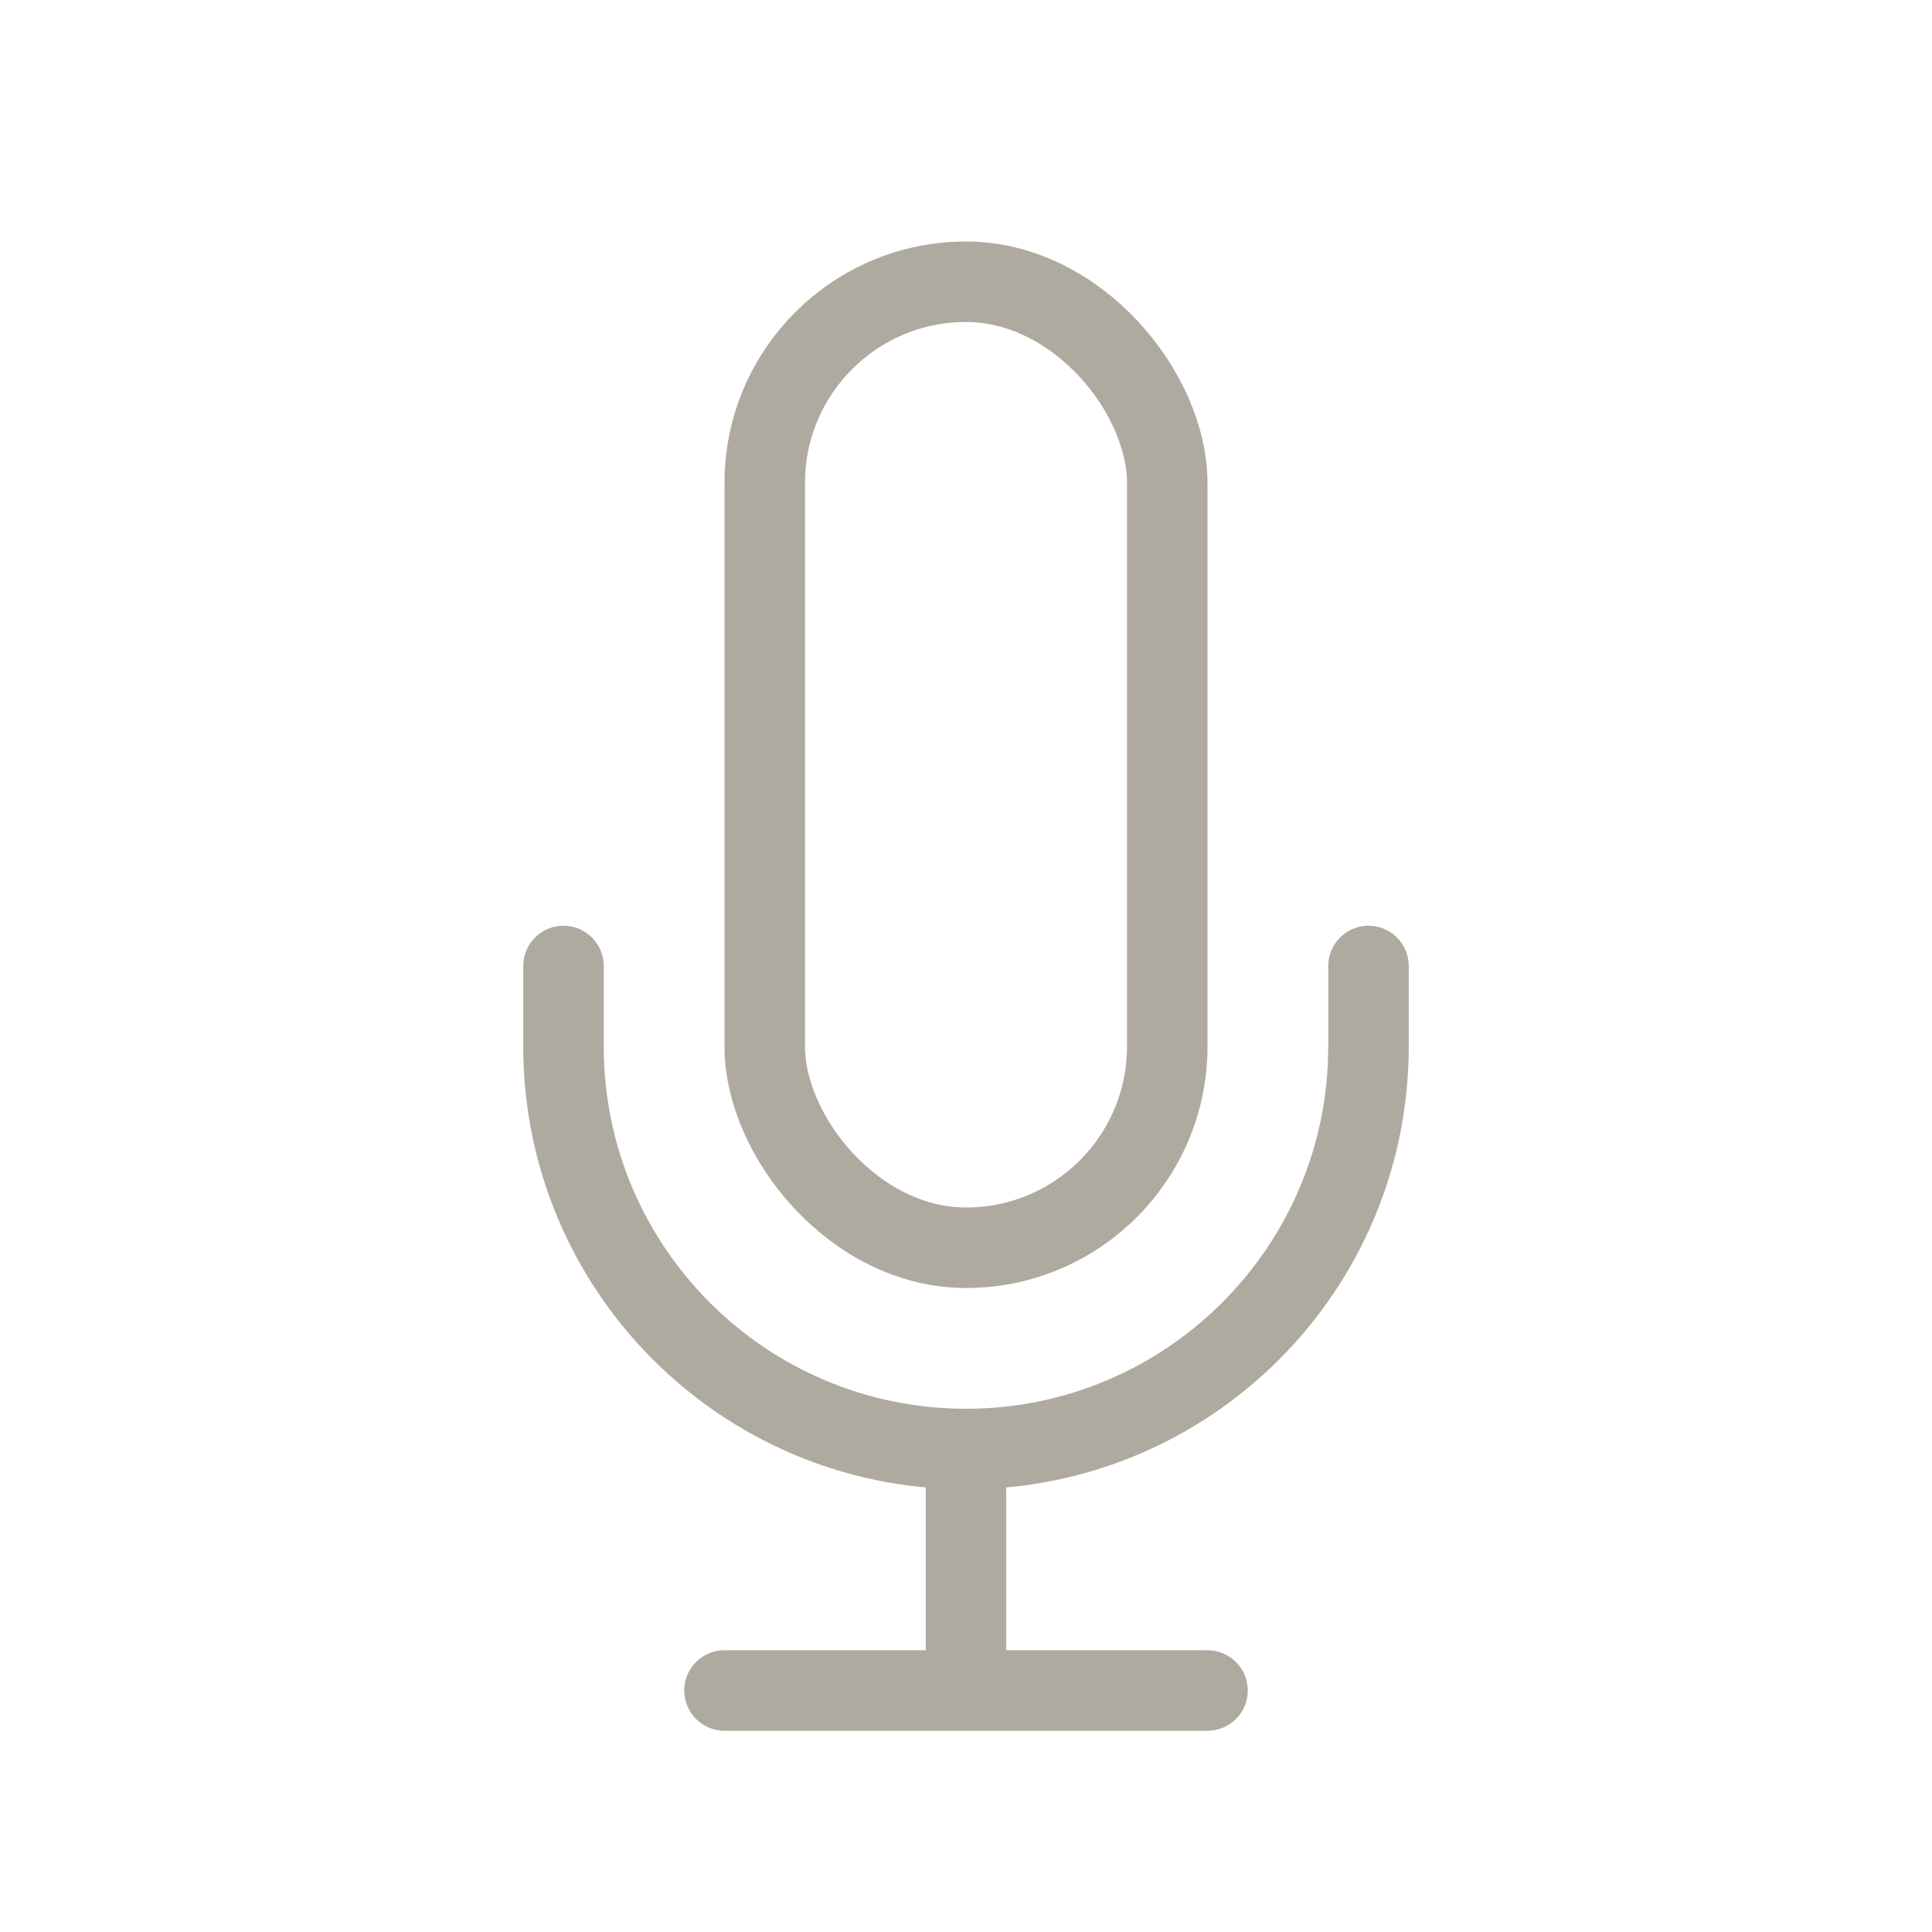 <svg fill="none" height="800" viewBox="0 0 24 24" width="800" xmlns="http://www.w3.org/2000/svg" xmlns:xlink="http://www.w3.org/1999/xlink"><clipPath id="a"><path d="m0 0h24v24h-24z"/></clipPath><g clip-path="url(#a)"><path d="m0 0h24v24h-24z" fill="none"/><g stroke="#afaa9f" stroke-linejoin="round"><rect height="12" rx="2.5" width="5" x="9.5" y="3.5"/><path d="m17 12v1c0 2.761-2.239 5-5 5-2.761 0-5-2.239-5-5v-1" stroke-linecap="round"/><path d="m12 18v3m0 0h-3m3 0h3" stroke-linecap="round"/></g></g></svg>